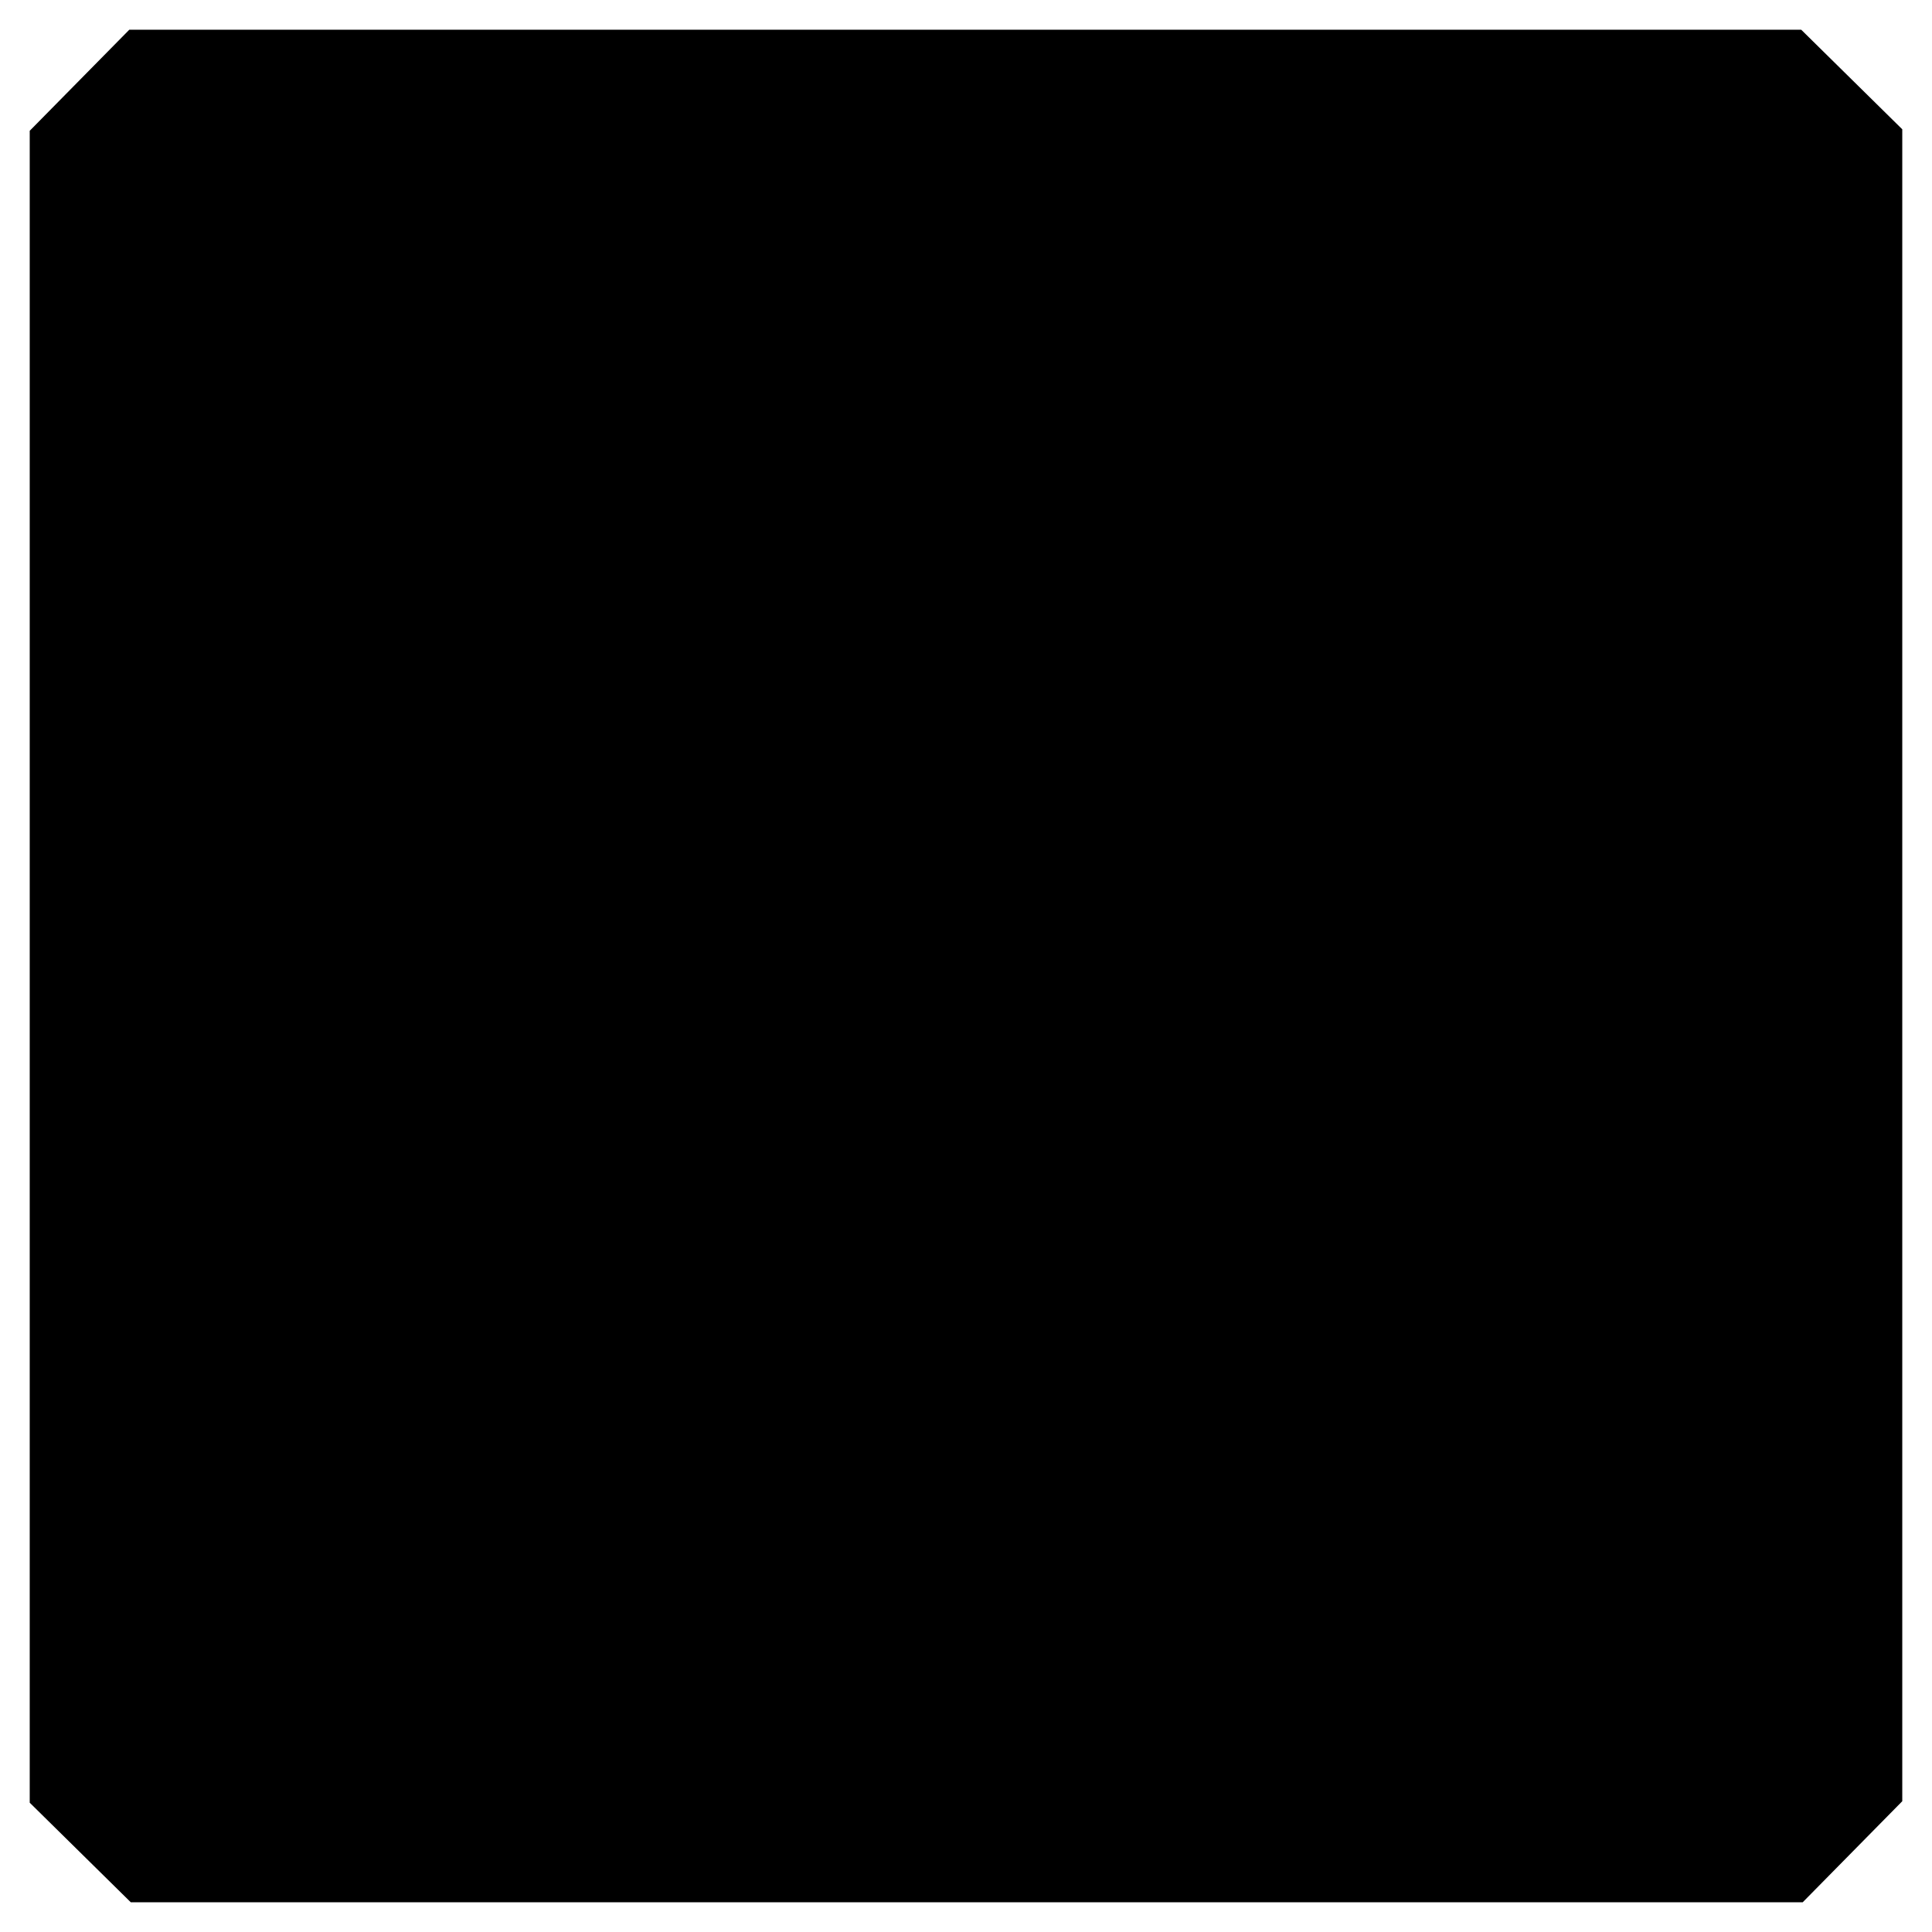 <?xml version="1.0" standalone="no"?>
<!DOCTYPE svg PUBLIC "-//W3C//DTD SVG 20010904//EN"
 "http://www.w3.org/TR/2001/REC-SVG-20010904/DTD/svg10.dtd">
<svg version="1.0" xmlns="http://www.w3.org/2000/svg"
 width="260pt" height="260pt" viewBox="0 0 260 260"
 preserveAspectRatio="xMidYMid meet">
<g transform="translate(0,260) scale(0.1,-0.1)"
fill="#000000" stroke="none">
<path d="M107 2492 l-67 -68 0 -1125 0 -1125 68 -67 68 -67 1125 0 1125 0 67
68 67 68 0 1125 0 1125 -68 67 -68 67 -1125 0 -1125 0 -67 -68z"/>
</g>
</svg>
